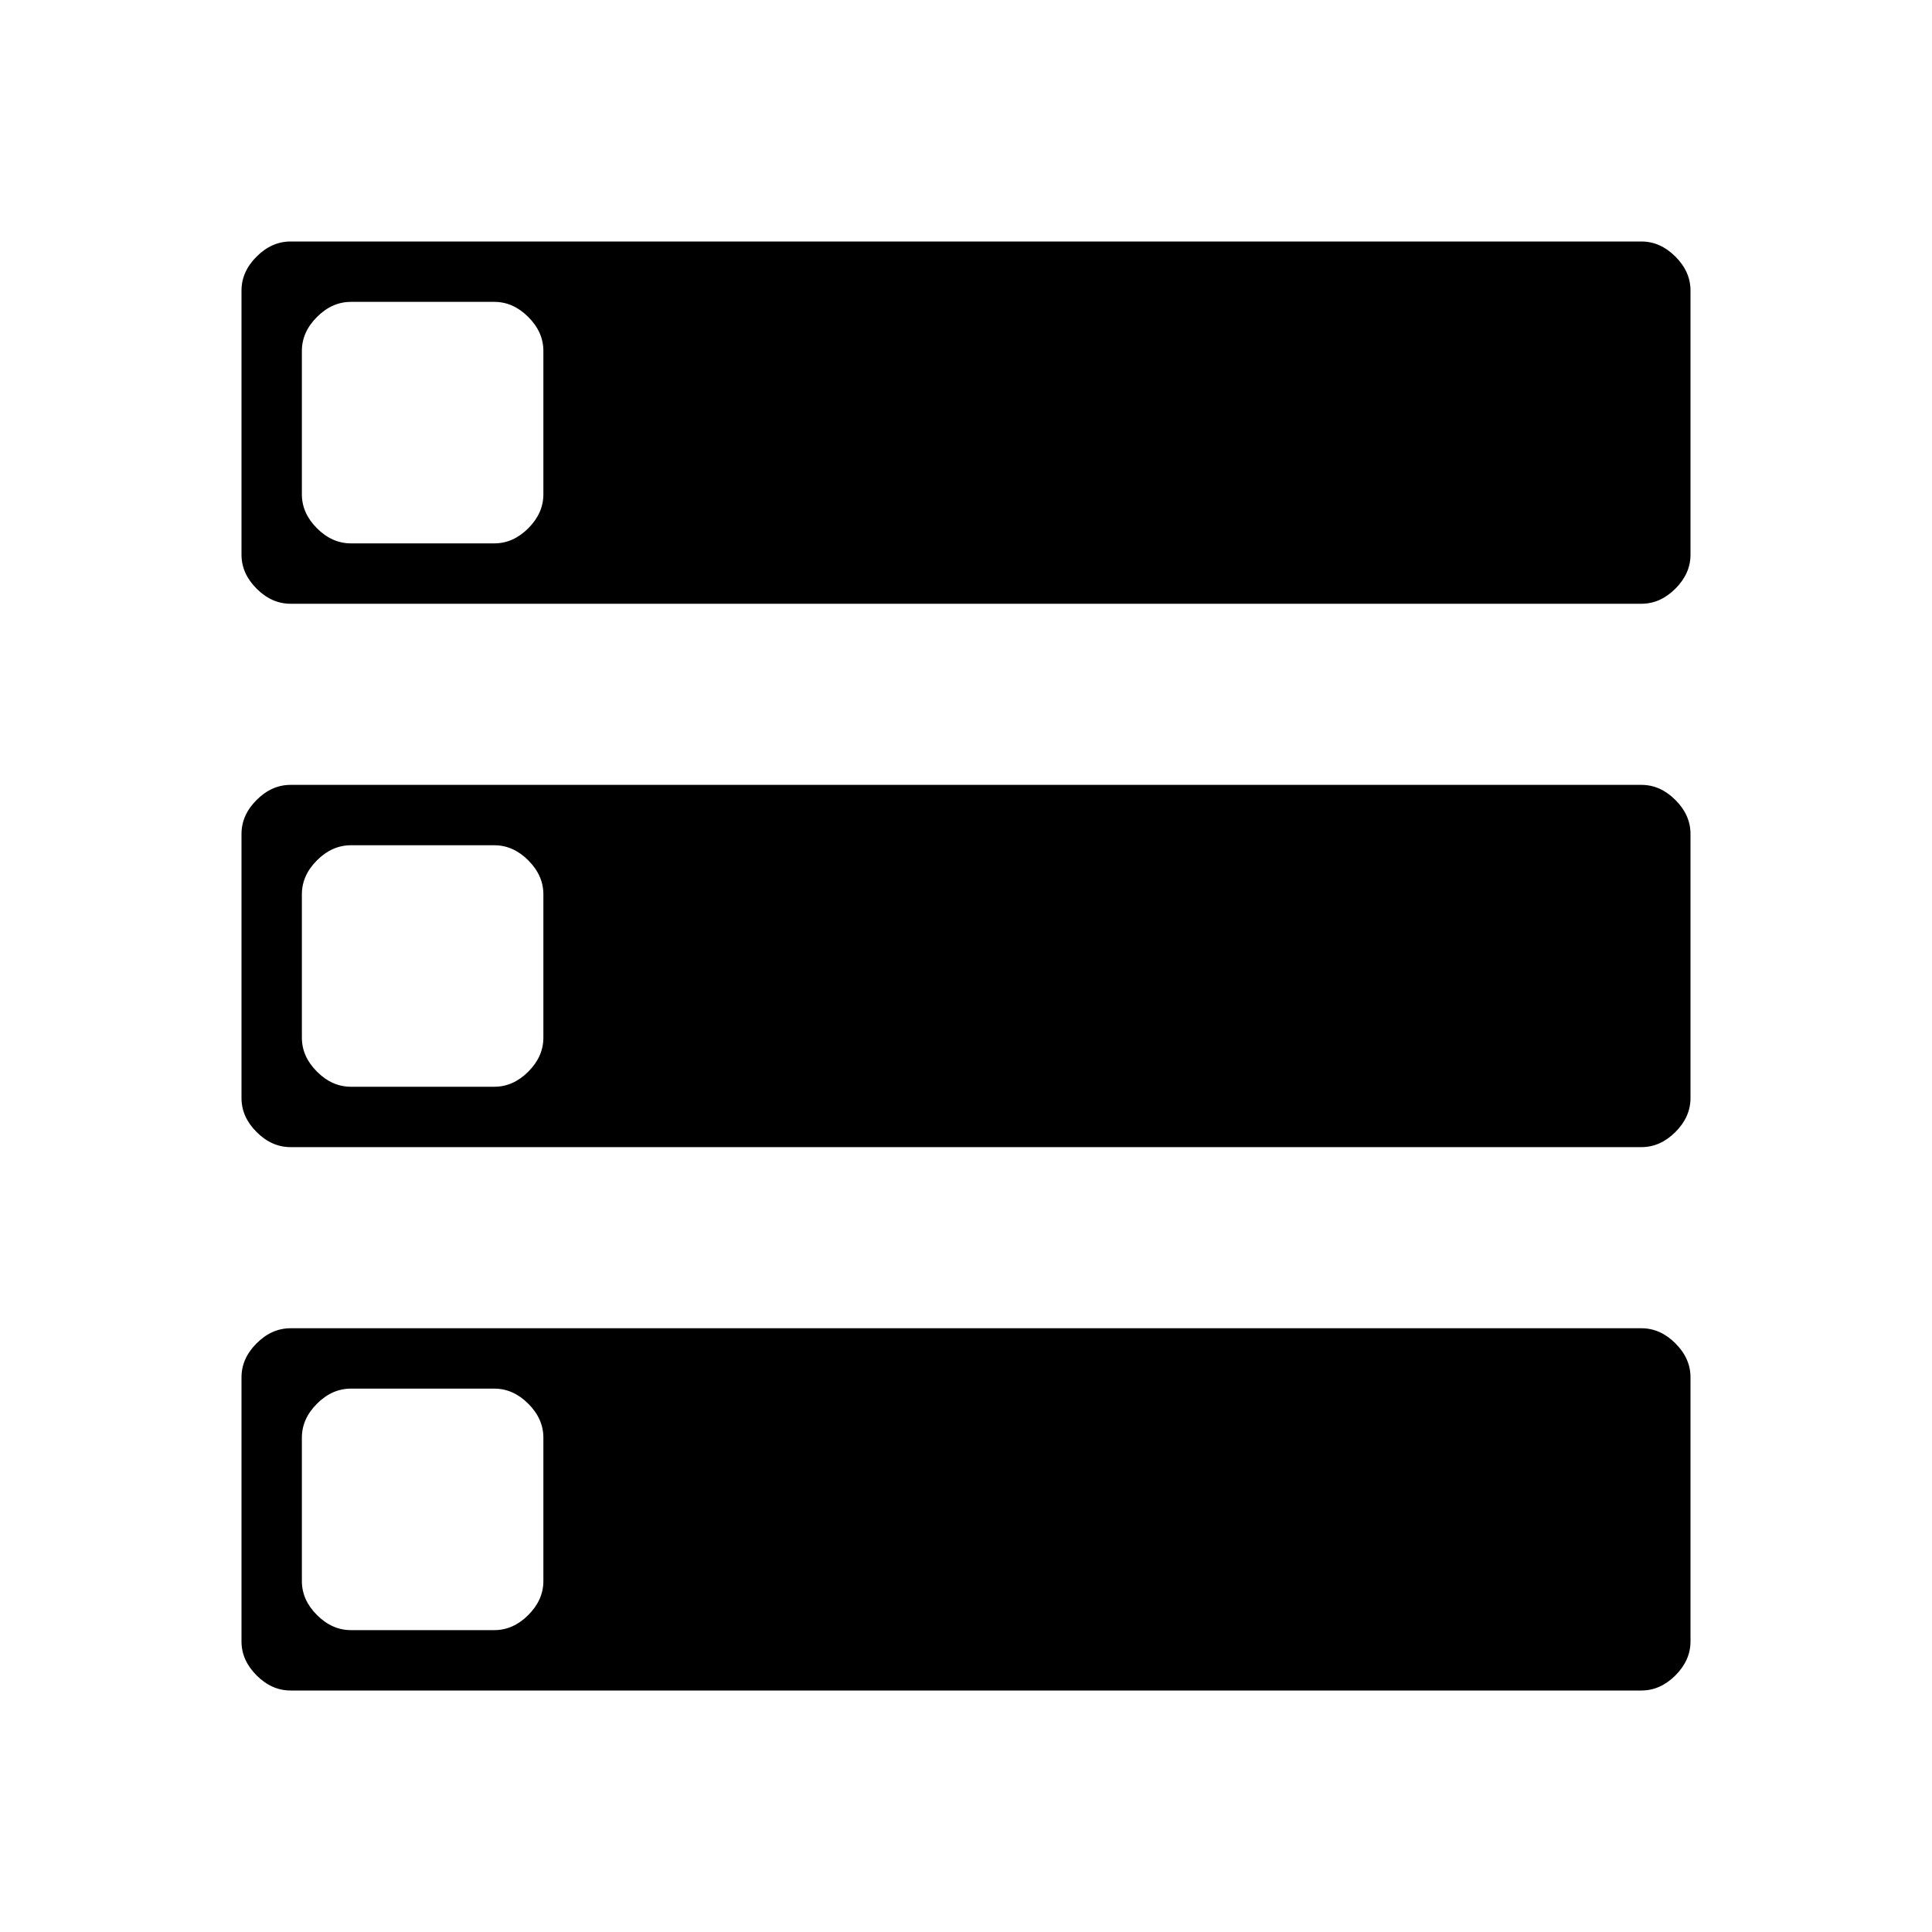 <svg xmlns="http://www.w3.org/2000/svg" viewBox="0 0 512 512"><path d="M435 64H77q-5 0-9 4t-4 9v70q0 5 4 9t9 4h358q5 0 9-4t4-9V77q0-5-4-9t-9-4zm-291 67q0 5-4 9t-9 4H93q-5 0-9-4t-4-9V93q0-5 4-9t9-4h38q5 0 9 4t4 9v38zm291 77H77q-5 0-9 4t-4 9v70q0 5 4 9t9 4h358q5 0 9-4t4-9v-70q0-5-4-9t-9-4zm-291 67q0 5-4 9t-9 4H93q-5 0-9-4t-4-9v-38q0-5 4-9t9-4h38q5 0 9 4t4 9v38zm291 77H77q-5 0-9 4t-4 9v70q0 5 4 9t9 4h358q5 0 9-4t4-9v-70q0-5-4-9t-9-4zm-291 67q0 5-4 9t-9 4H93q-5 0-9-4t-4-9v-38q0-5 4-9t9-4h38q5 0 9 4t4 9v38z"/></svg>